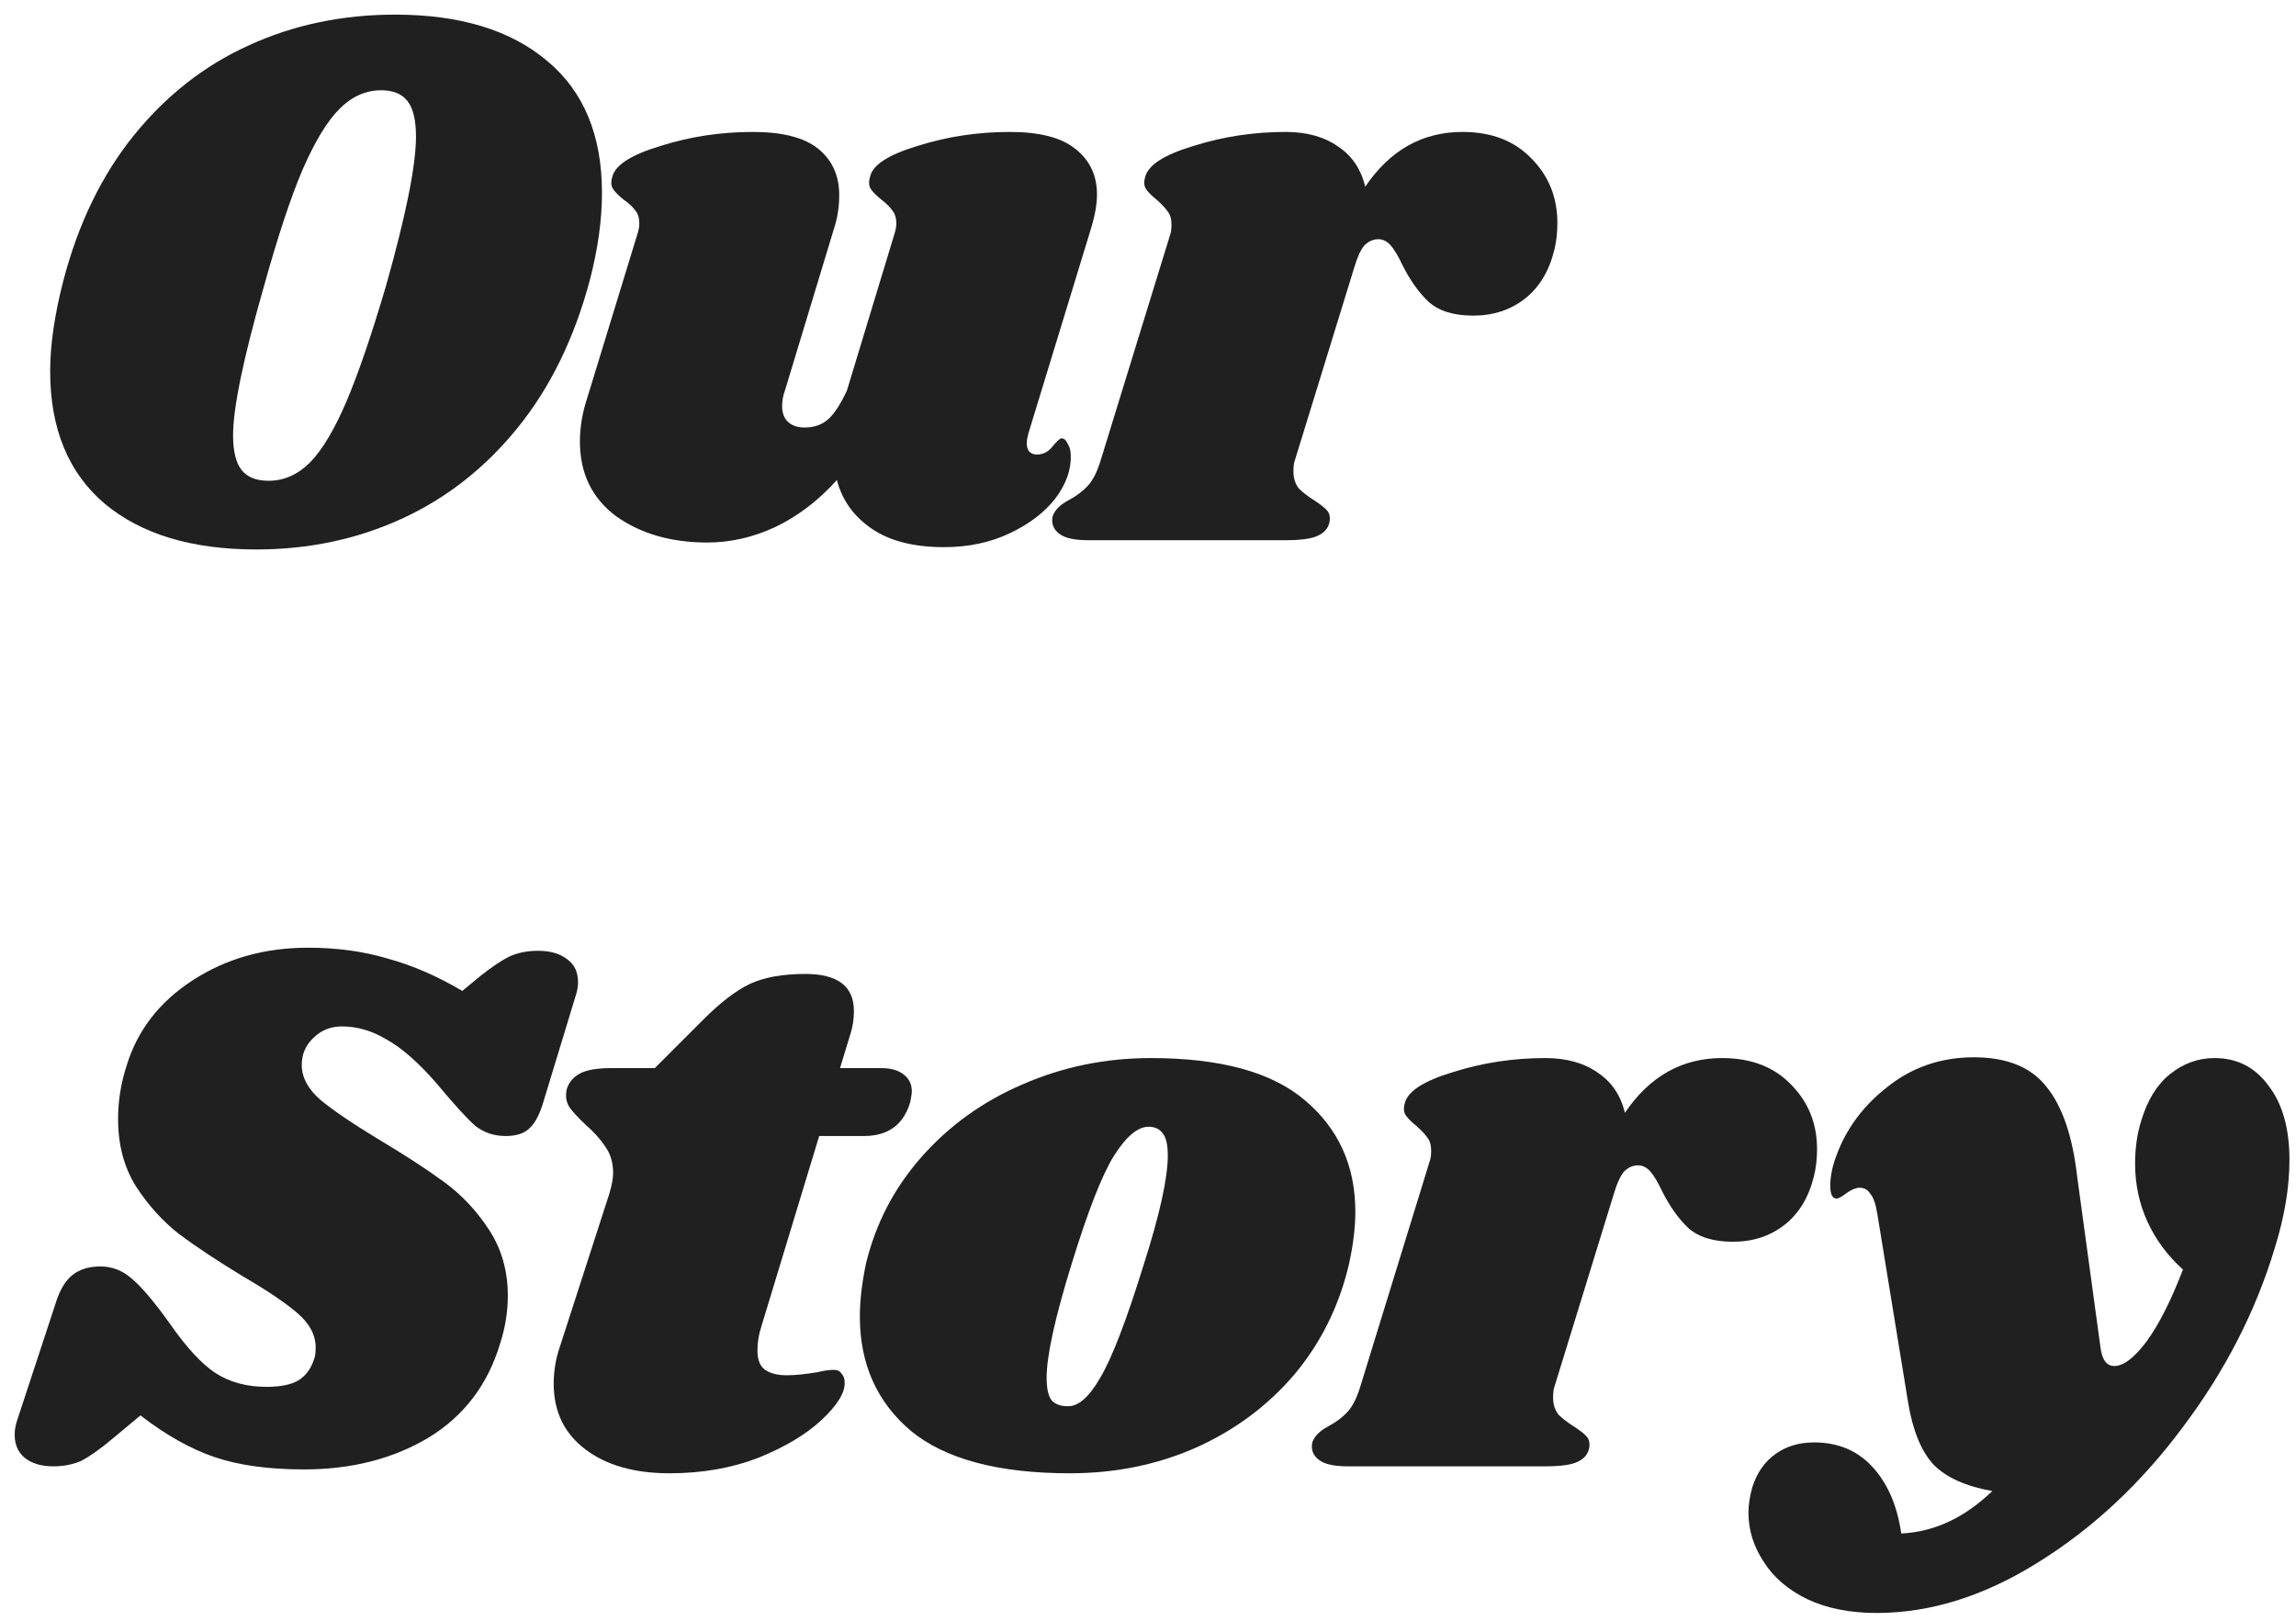 <svg width="119" height="84" viewBox="0 0 119 84" fill="none" xmlns="http://www.w3.org/2000/svg">
<path d="M20.48 0.758C23.84 0.758 26.467 1.558 28.36 3.158C30.253 4.731 31.2 7.011 31.2 9.998C31.2 11.411 30.987 12.931 30.56 14.558C29.76 17.544 28.52 20.078 26.84 22.158C25.16 24.238 23.16 25.811 20.84 26.878C18.52 27.945 16 28.478 13.28 28.478C9.947 28.478 7.333 27.691 5.44 26.118C3.547 24.518 2.6 22.224 2.6 19.238C2.6 17.878 2.827 16.318 3.28 14.558C4.053 11.598 5.267 9.091 6.92 7.038C8.6 4.958 10.587 3.398 12.88 2.358C15.2 1.291 17.733 0.758 20.48 0.758ZM19.76 4.678C18.96 4.678 18.24 4.998 17.6 5.638C16.96 6.278 16.32 7.331 15.68 8.798C15.067 10.238 14.4 12.251 13.68 14.838C12.613 18.571 12.08 21.145 12.08 22.558C12.08 23.384 12.227 23.985 12.52 24.358C12.813 24.731 13.28 24.918 13.92 24.918C14.72 24.918 15.44 24.598 16.08 23.958C16.72 23.291 17.347 22.238 17.96 20.798C18.573 19.358 19.253 17.371 20 14.838C21.04 11.158 21.56 8.571 21.56 7.078C21.56 6.224 21.413 5.611 21.12 5.238C20.827 4.864 20.373 4.678 19.76 4.678Z" fill="#202020"/>
<path d="M53.296 22.478C53.243 22.691 53.216 22.851 53.216 22.958C53.216 23.145 53.256 23.291 53.336 23.398C53.443 23.505 53.576 23.558 53.736 23.558C54.056 23.558 54.323 23.424 54.536 23.158C54.776 22.864 54.936 22.718 55.016 22.718C55.149 22.718 55.256 22.811 55.336 22.998C55.443 23.158 55.496 23.358 55.496 23.598C55.523 24.345 55.256 25.091 54.696 25.838C54.136 26.558 53.349 27.158 52.336 27.638C51.323 28.118 50.189 28.358 48.936 28.358C47.363 28.358 46.109 28.038 45.176 27.398C44.243 26.758 43.643 25.918 43.376 24.878C42.416 25.945 41.349 26.758 40.176 27.318C39.029 27.851 37.856 28.118 36.656 28.118C34.789 28.118 33.216 27.665 31.936 26.758C30.683 25.825 30.056 24.531 30.056 22.878C30.056 22.131 30.189 21.358 30.456 20.558L33.016 12.198C33.096 11.958 33.136 11.758 33.136 11.598C33.136 11.305 33.069 11.078 32.936 10.918C32.803 10.731 32.603 10.544 32.336 10.358C32.069 10.145 31.883 9.958 31.776 9.798C31.669 9.638 31.656 9.424 31.736 9.158C31.896 8.544 32.736 8.011 34.256 7.558C35.776 7.078 37.363 6.838 39.016 6.838C40.563 6.838 41.696 7.131 42.416 7.718C43.136 8.304 43.496 9.104 43.496 10.118C43.496 10.731 43.403 11.318 43.216 11.878L40.696 20.198C40.589 20.491 40.536 20.771 40.536 21.038C40.536 21.411 40.643 21.691 40.856 21.878C41.069 22.064 41.349 22.158 41.696 22.158C42.203 22.158 42.616 22.011 42.936 21.718C43.256 21.424 43.576 20.931 43.896 20.238L46.336 12.198C46.416 11.958 46.456 11.758 46.456 11.598C46.456 11.305 46.389 11.078 46.256 10.918C46.123 10.731 45.936 10.544 45.696 10.358C45.429 10.145 45.243 9.958 45.136 9.798C45.029 9.638 45.016 9.424 45.096 9.158C45.229 8.544 46.056 8.011 47.576 7.558C49.096 7.078 50.683 6.838 52.336 6.838C53.883 6.838 55.016 7.131 55.736 7.718C56.483 8.304 56.856 9.091 56.856 10.078C56.856 10.585 56.749 11.184 56.536 11.878L53.296 22.478Z" fill="#202020"/>
<path d="M75.798 6.838C77.291 6.838 78.478 7.291 79.358 8.198C80.264 9.104 80.718 10.225 80.718 11.558C80.718 12.065 80.665 12.531 80.558 12.958C80.291 14.051 79.784 14.891 79.038 15.478C78.291 16.064 77.398 16.358 76.358 16.358C75.344 16.358 74.571 16.118 74.038 15.638C73.531 15.158 73.078 14.518 72.678 13.718C72.465 13.264 72.264 12.931 72.078 12.718C71.891 12.505 71.678 12.398 71.438 12.398C71.171 12.398 70.931 12.505 70.718 12.718C70.531 12.931 70.358 13.305 70.198 13.838L67.118 23.838C67.064 23.971 67.038 24.171 67.038 24.438C67.038 24.785 67.131 25.078 67.318 25.318C67.531 25.531 67.811 25.744 68.158 25.958C68.478 26.171 68.691 26.345 68.798 26.478C68.904 26.611 68.945 26.785 68.918 26.998C68.865 27.345 68.665 27.598 68.318 27.758C67.998 27.918 67.438 27.998 66.638 27.998H56.398C55.705 27.998 55.211 27.891 54.918 27.678C54.598 27.438 54.478 27.131 54.558 26.758C54.664 26.438 54.944 26.158 55.398 25.918C55.798 25.704 56.131 25.451 56.398 25.158C56.664 24.864 56.891 24.398 57.078 23.758L60.638 12.198C60.691 12.065 60.718 11.878 60.718 11.638C60.718 11.345 60.651 11.118 60.518 10.958C60.411 10.798 60.224 10.598 59.958 10.358C59.691 10.145 59.505 9.958 59.398 9.798C59.291 9.638 59.278 9.424 59.358 9.158C59.518 8.544 60.358 8.011 61.878 7.558C63.398 7.078 64.984 6.838 66.638 6.838C67.731 6.838 68.638 7.091 69.358 7.598C70.078 8.078 70.544 8.771 70.758 9.678C72.038 7.784 73.718 6.838 75.798 6.838Z" fill="#202020"/>
<path d="M15.96 49.118C17.453 49.118 18.827 49.304 20.08 49.678C21.36 50.025 22.653 50.584 23.96 51.358L24.88 50.598C25.52 50.091 26.04 49.745 26.44 49.558C26.867 49.371 27.347 49.278 27.88 49.278C28.52 49.278 29.027 49.425 29.4 49.718C29.773 49.984 29.96 50.385 29.96 50.918C29.96 51.131 29.92 51.358 29.84 51.598L28.16 57.118C27.973 57.758 27.733 58.211 27.44 58.478C27.173 58.745 26.76 58.878 26.2 58.878C25.613 58.878 25.093 58.705 24.64 58.358C24.213 57.984 23.533 57.238 22.6 56.118C21.667 55.051 20.813 54.304 20.04 53.878C19.293 53.425 18.52 53.198 17.72 53.198C17.133 53.198 16.64 53.398 16.24 53.798C15.84 54.171 15.64 54.638 15.64 55.198C15.64 55.838 15.96 56.438 16.6 56.998C17.24 57.531 18.24 58.211 19.6 59.038C20.987 59.864 22.133 60.611 23.04 61.278C23.947 61.944 24.72 62.771 25.36 63.758C26 64.745 26.32 65.878 26.32 67.158C26.32 67.984 26.187 68.811 25.92 69.638C25.28 71.771 24.04 73.398 22.2 74.518C20.36 75.611 18.213 76.158 15.76 76.158C13.92 76.158 12.373 75.945 11.12 75.518C9.867 75.091 8.587 74.371 7.28 73.358L5.84 74.558C5.173 75.118 4.627 75.504 4.2 75.718C3.773 75.904 3.293 75.998 2.76 75.998C2.147 75.998 1.653 75.851 1.28 75.558C0.933 75.264 0.76 74.865 0.76 74.358C0.76 74.091 0.813 73.811 0.92 73.518L2.88 67.558C3.093 66.865 3.387 66.371 3.76 66.078C4.133 65.784 4.613 65.638 5.2 65.638C5.813 65.638 6.36 65.851 6.84 66.278C7.347 66.704 8 67.478 8.8 68.598C9.653 69.825 10.44 70.678 11.16 71.158C11.907 71.638 12.787 71.878 13.8 71.878C14.52 71.878 15.067 71.771 15.44 71.558C15.84 71.318 16.12 70.945 16.28 70.438C16.333 70.305 16.36 70.105 16.36 69.838C16.36 69.198 16.053 68.611 15.44 68.078C14.827 67.544 13.88 66.904 12.6 66.158C11.24 65.331 10.133 64.598 9.28 63.958C8.427 63.291 7.68 62.465 7.04 61.478C6.427 60.491 6.12 59.331 6.12 57.998C6.12 57.065 6.267 56.145 6.56 55.238C7.12 53.398 8.267 51.918 10 50.798C11.733 49.678 13.72 49.118 15.96 49.118Z" fill="#202020"/>
<path d="M45.658 55.358C46.165 55.358 46.551 55.465 46.818 55.678C47.111 55.891 47.258 56.184 47.258 56.558C47.258 56.664 47.231 56.851 47.178 57.118C46.831 58.291 46.032 58.878 44.778 58.878H42.458L39.458 68.758C39.325 69.158 39.258 69.571 39.258 69.998C39.258 70.478 39.392 70.811 39.658 70.998C39.925 71.184 40.298 71.278 40.778 71.278C41.205 71.278 41.738 71.225 42.378 71.118C42.698 71.038 42.978 70.998 43.218 70.998C43.405 70.998 43.538 71.064 43.618 71.198C43.725 71.305 43.778 71.451 43.778 71.638C43.805 72.171 43.405 72.825 42.578 73.598C41.778 74.344 40.685 74.998 39.298 75.558C37.911 76.091 36.378 76.358 34.698 76.358C32.885 76.358 31.431 75.945 30.338 75.118C29.245 74.291 28.698 73.158 28.698 71.718C28.698 71.051 28.805 70.411 29.018 69.798L31.578 61.878C31.712 61.425 31.778 61.065 31.778 60.798C31.778 60.264 31.645 59.811 31.378 59.438C31.138 59.065 30.791 58.678 30.338 58.278C29.938 57.904 29.658 57.598 29.498 57.358C29.338 57.091 29.298 56.785 29.378 56.438C29.485 56.091 29.712 55.825 30.058 55.638C30.405 55.451 30.951 55.358 31.698 55.358H33.938L36.458 52.838C37.338 51.958 38.138 51.344 38.858 50.998C39.605 50.651 40.565 50.478 41.738 50.478C43.418 50.478 44.258 51.118 44.258 52.398C44.258 52.798 44.205 53.171 44.098 53.518L43.538 55.358H45.658Z" fill="#202020"/>
<path d="M59.646 54.838C63.272 54.838 65.939 55.571 67.646 57.038C69.379 58.505 70.246 60.425 70.246 62.798C70.246 63.598 70.139 64.491 69.926 65.478C69.419 67.665 68.472 69.585 67.086 71.238C65.699 72.865 63.992 74.131 61.966 75.038C59.966 75.918 57.792 76.358 55.446 76.358C51.739 76.358 48.992 75.624 47.206 74.158C45.446 72.665 44.566 70.691 44.566 68.238C44.566 67.411 44.672 66.491 44.886 65.478C45.392 63.398 46.352 61.558 47.766 59.958C49.206 58.331 50.952 57.078 53.006 56.198C55.086 55.291 57.299 54.838 59.646 54.838ZM59.526 58.398C58.966 58.398 58.366 58.904 57.726 59.918C57.112 60.904 56.379 62.785 55.526 65.558C54.672 68.331 54.246 70.278 54.246 71.398C54.246 71.984 54.339 72.385 54.526 72.598C54.712 72.784 54.966 72.878 55.286 72.878C55.846 72.931 56.419 72.451 57.006 71.438C57.619 70.424 58.379 68.451 59.286 65.518C60.112 62.931 60.526 61.051 60.526 59.878C60.526 59.318 60.432 58.931 60.246 58.718C60.086 58.505 59.846 58.398 59.526 58.398Z" fill="#202020"/>
<path d="M89.256 54.838C90.749 54.838 91.936 55.291 92.816 56.198C93.722 57.105 94.176 58.224 94.176 59.558C94.176 60.065 94.122 60.531 94.016 60.958C93.749 62.051 93.242 62.891 92.496 63.478C91.749 64.064 90.856 64.358 89.816 64.358C88.802 64.358 88.029 64.118 87.496 63.638C86.989 63.158 86.536 62.518 86.136 61.718C85.922 61.264 85.722 60.931 85.536 60.718C85.349 60.505 85.136 60.398 84.896 60.398C84.629 60.398 84.389 60.505 84.176 60.718C83.989 60.931 83.816 61.304 83.656 61.838L80.576 71.838C80.522 71.971 80.496 72.171 80.496 72.438C80.496 72.784 80.589 73.078 80.776 73.318C80.989 73.531 81.269 73.745 81.616 73.958C81.936 74.171 82.149 74.344 82.256 74.478C82.362 74.611 82.402 74.784 82.376 74.998C82.322 75.344 82.122 75.598 81.776 75.758C81.456 75.918 80.896 75.998 80.096 75.998H69.856C69.162 75.998 68.669 75.891 68.376 75.678C68.056 75.438 67.936 75.131 68.016 74.758C68.122 74.438 68.402 74.158 68.856 73.918C69.256 73.704 69.589 73.451 69.856 73.158C70.122 72.865 70.349 72.398 70.536 71.758L74.096 60.198C74.149 60.065 74.176 59.878 74.176 59.638C74.176 59.344 74.109 59.118 73.976 58.958C73.869 58.798 73.682 58.598 73.416 58.358C73.149 58.145 72.962 57.958 72.856 57.798C72.749 57.638 72.736 57.425 72.816 57.158C72.976 56.544 73.816 56.011 75.336 55.558C76.856 55.078 78.442 54.838 80.096 54.838C81.189 54.838 82.096 55.091 82.816 55.598C83.536 56.078 84.002 56.771 84.216 57.678C85.496 55.785 87.176 54.838 89.256 54.838Z" fill="#202020"/>
<path d="M114.781 54.838C115.955 54.838 116.888 55.318 117.581 56.278C118.301 57.211 118.661 58.491 118.661 60.118C118.661 61.531 118.408 63.051 117.901 64.678C116.915 67.958 115.328 71.051 113.141 73.958C110.981 76.865 108.488 79.198 105.661 80.958C102.861 82.718 100.061 83.598 97.261 83.598C95.875 83.598 94.675 83.358 93.661 82.878C92.675 82.398 91.928 81.758 91.421 80.958C90.888 80.158 90.621 79.305 90.621 78.398C90.621 77.998 90.688 77.558 90.821 77.078C91.061 76.331 91.461 75.758 92.021 75.358C92.581 74.958 93.248 74.758 94.021 74.758C95.248 74.758 96.248 75.171 97.021 75.998C97.821 76.851 98.328 78.011 98.541 79.478C100.248 79.398 101.821 78.665 103.261 77.278C101.901 77.038 100.888 76.585 100.221 75.918C99.581 75.225 99.141 74.158 98.901 72.718L97.301 62.918C97.221 62.411 97.101 62.065 96.941 61.878C96.808 61.664 96.621 61.558 96.381 61.558C96.195 61.558 95.968 61.651 95.701 61.838C95.461 62.025 95.288 62.118 95.181 62.118C94.968 62.118 94.861 61.891 94.861 61.438C94.861 61.065 94.928 60.664 95.061 60.238C95.541 58.718 96.435 57.438 97.741 56.398C99.048 55.331 100.568 54.798 102.301 54.798C104.008 54.798 105.261 55.304 106.061 56.318C106.888 57.331 107.421 58.891 107.661 60.998L108.861 69.798C108.941 70.465 109.181 70.798 109.581 70.798C110.061 70.798 110.621 70.371 111.261 69.518C111.901 68.638 112.528 67.398 113.141 65.798C112.341 65.078 111.728 64.251 111.301 63.318C110.875 62.385 110.661 61.385 110.661 60.318C110.661 59.491 110.768 58.745 110.981 58.078C111.301 57.011 111.795 56.211 112.461 55.678C113.155 55.118 113.928 54.838 114.781 54.838Z" fill="#202020"/>
</svg>
